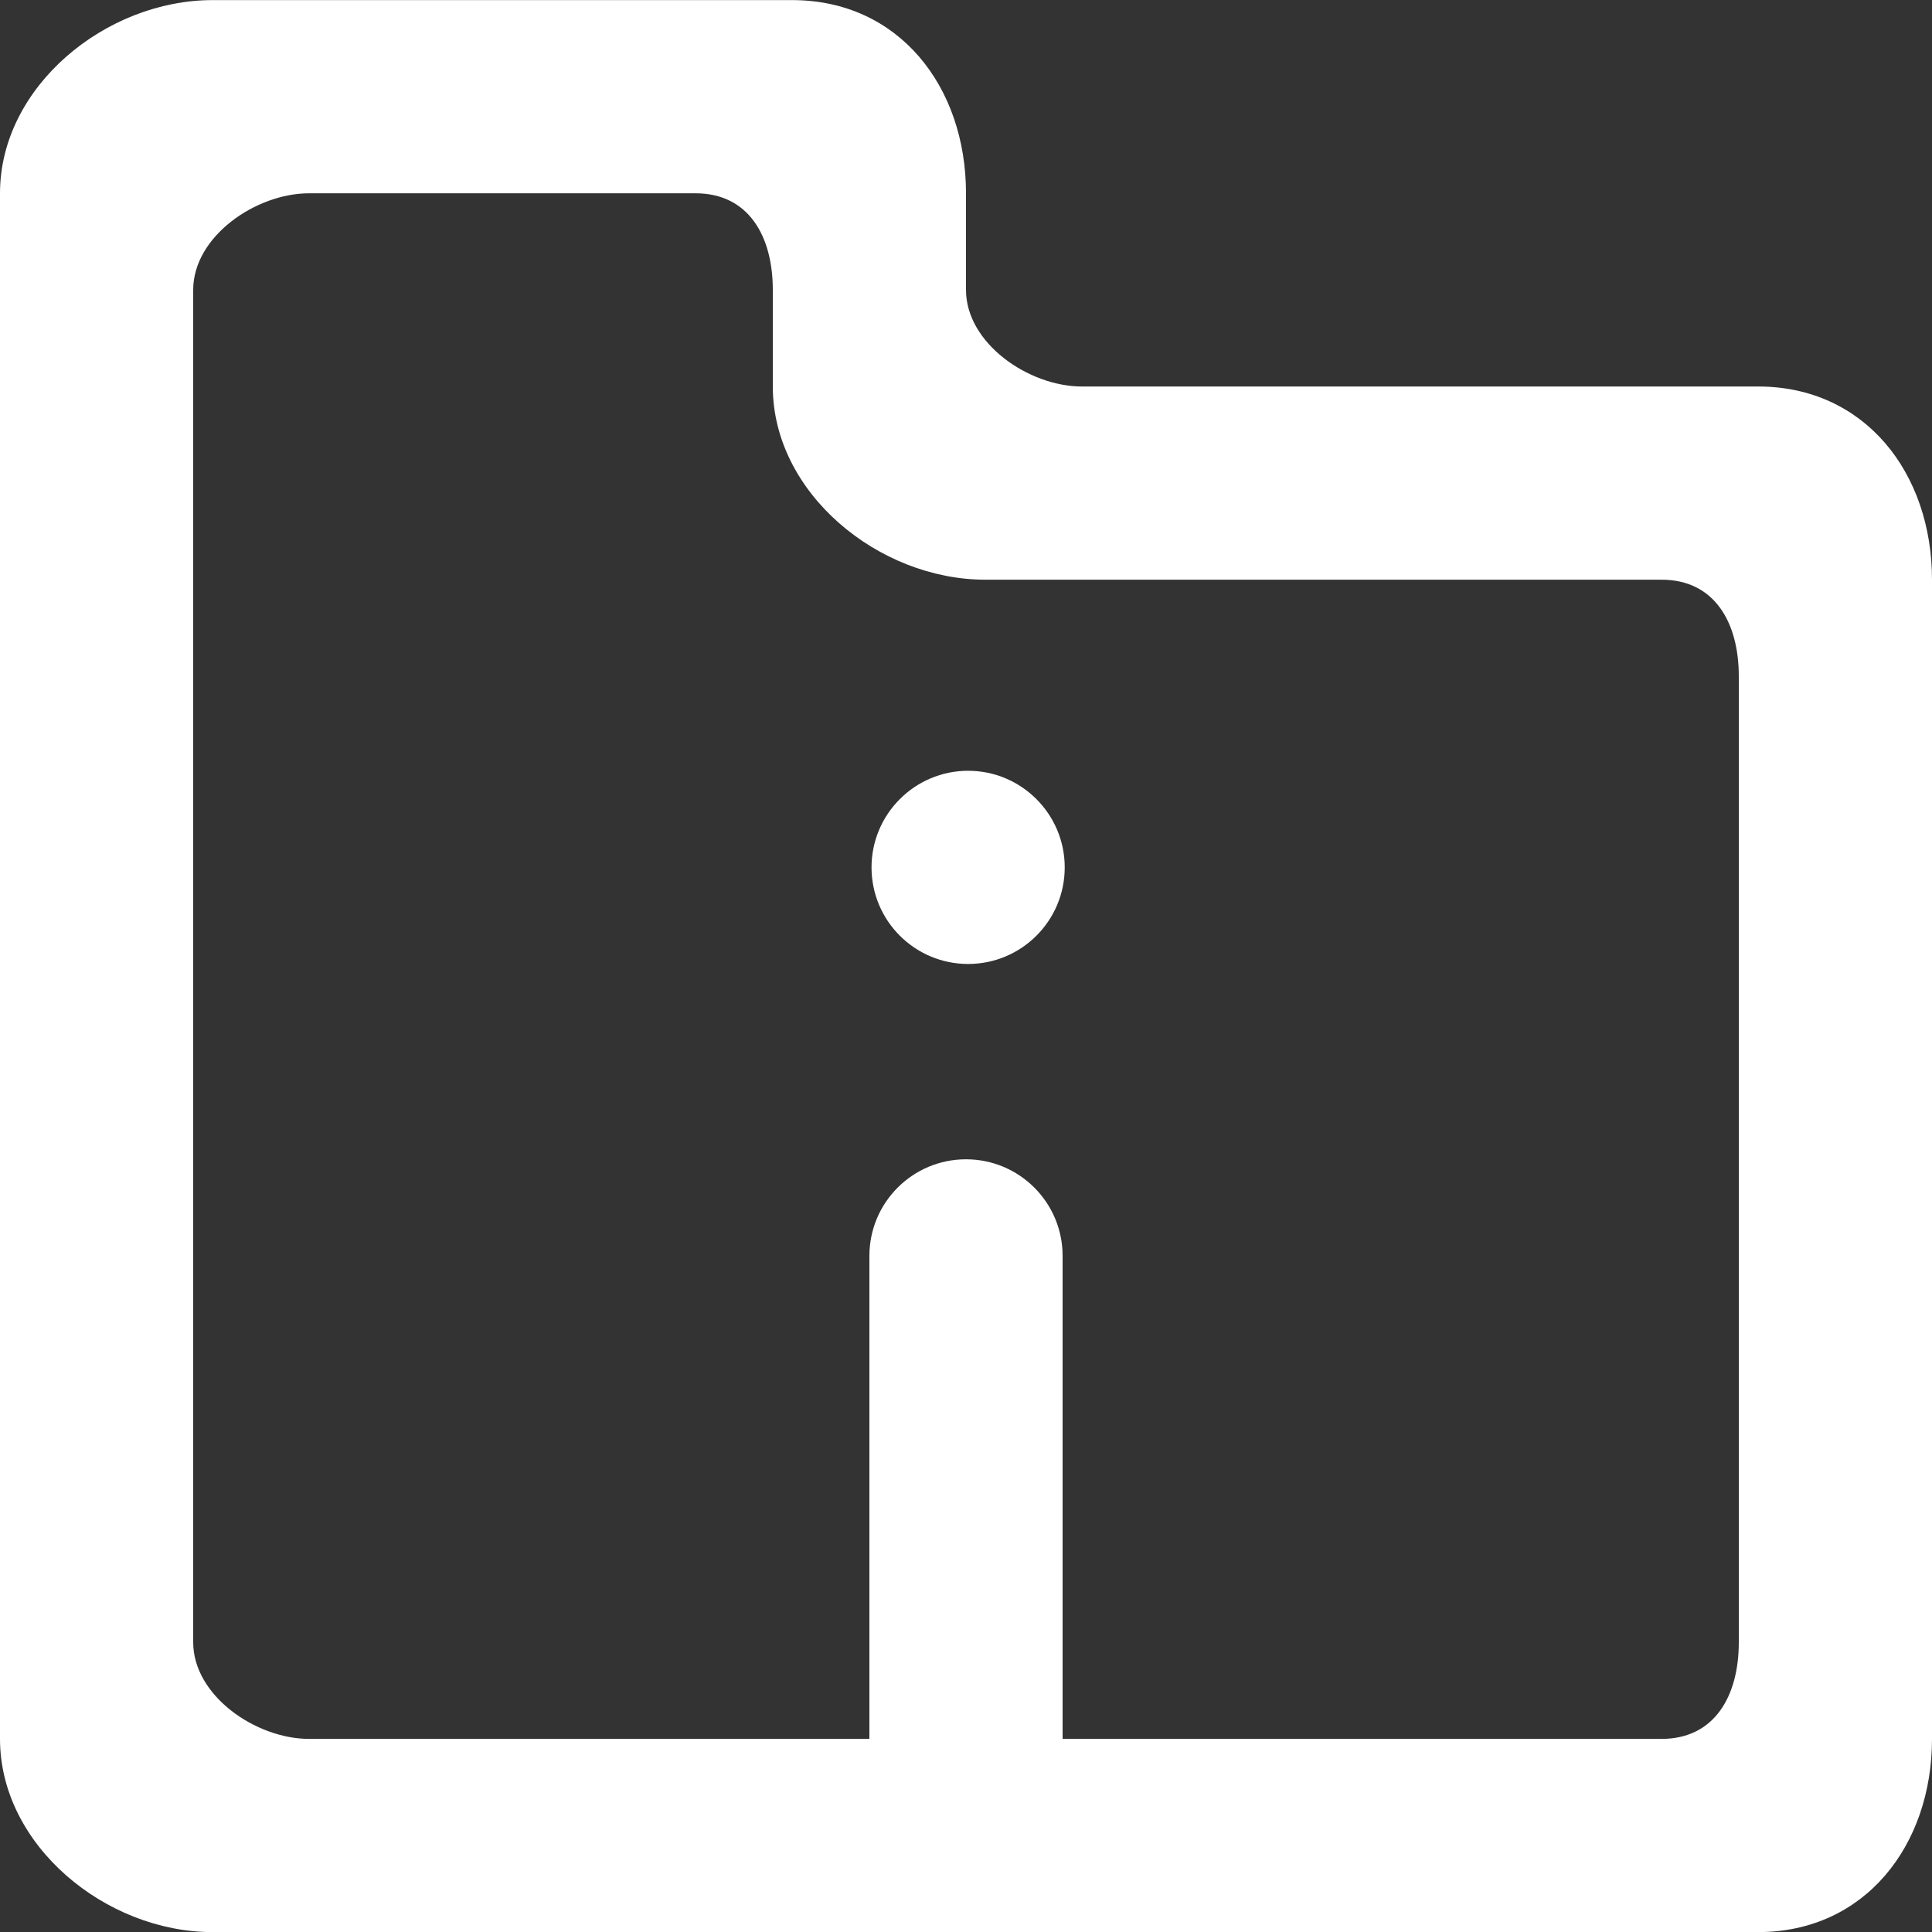 <?xml version="1.0" encoding="UTF-8" standalone="no"?>
<svg width="20px" height="20px" viewBox="0 0 20 20" version="1.1" xmlns="http://www.w3.org/2000/svg" xmlns:xlink="http://www.w3.org/1999/xlink">
    <rect x="0" y="0" width="20" height="20" fill="#333333" stroke="none"/>
    <!-- Generator: Sketch 3.8.1 (29687) - http://www.bohemiancoding.com/sketch -->
    <title>directory_information [#1653]</title>
    <desc>Created with Sketch.</desc>
    <defs></defs>
    <g id="Page-1" stroke="none" stroke-width="1" fill="none" fill-rule="evenodd">
        <g id="Dribbble-Dark-Preview" transform="translate(-380, -1679)" fill="#FFFFFF">
            <g id="icons" transform="translate(56, 160)">
                <path d="M342,1526.001 C342,1525.448 341.752,1525.001 341.2,1525.001 L334.2,1525.001 C333.095,1525.001 332,1524.104 332,1523.001 L332,1522.001 C332,1521.448 331.752,1521.001 331.2,1521.001 L327.2,1521.001 C326.648,1521.001 326,1521.448 326,1522.001 L326,1536.001 C326,1536.553 326.648,1537.001 327.2,1537.001 L333,1537.001 L333,1532.001 C333,1531.448 333.448,1531.001 334,1531.001 C334.552,1531.001 335,1531.448 335,1532.001 L335,1537.001 L341.2,1537.001 C341.752,1537.001 342,1536.553 342,1536.001 L342,1526.001 Z M344,1525.001 L344,1537.001 C344,1538.104 343.305,1539.001 342.2,1539.001 L326.2,1539.001 C325.095,1539.001 324,1538.104 324,1537.001 L324,1521.001 C324,1519.896 325.095,1519.001 326.2,1519.001 L332.2,1519.001 C333.305,1519.001 334,1519.896 334,1521.001 L334,1522.001 C334,1522.553 334.648,1523.001 335.2,1523.001 L342.2,1523.001 C343.305,1523.001 344,1523.896 344,1525.001 L344,1525.001 Z M335.022,1527.979 C335.022,1528.532 334.574,1528.979 334.022,1528.979 C333.47,1528.979 333.022,1528.532 333.022,1527.979 C333.022,1527.428 333.47,1526.979 334.022,1526.979 C334.574,1526.979 335.022,1527.428 335.022,1527.979 L335.022,1527.979 Z" id="directory_information-[#1653]"></path>
            </g>
        </g>
    </g>
</svg>